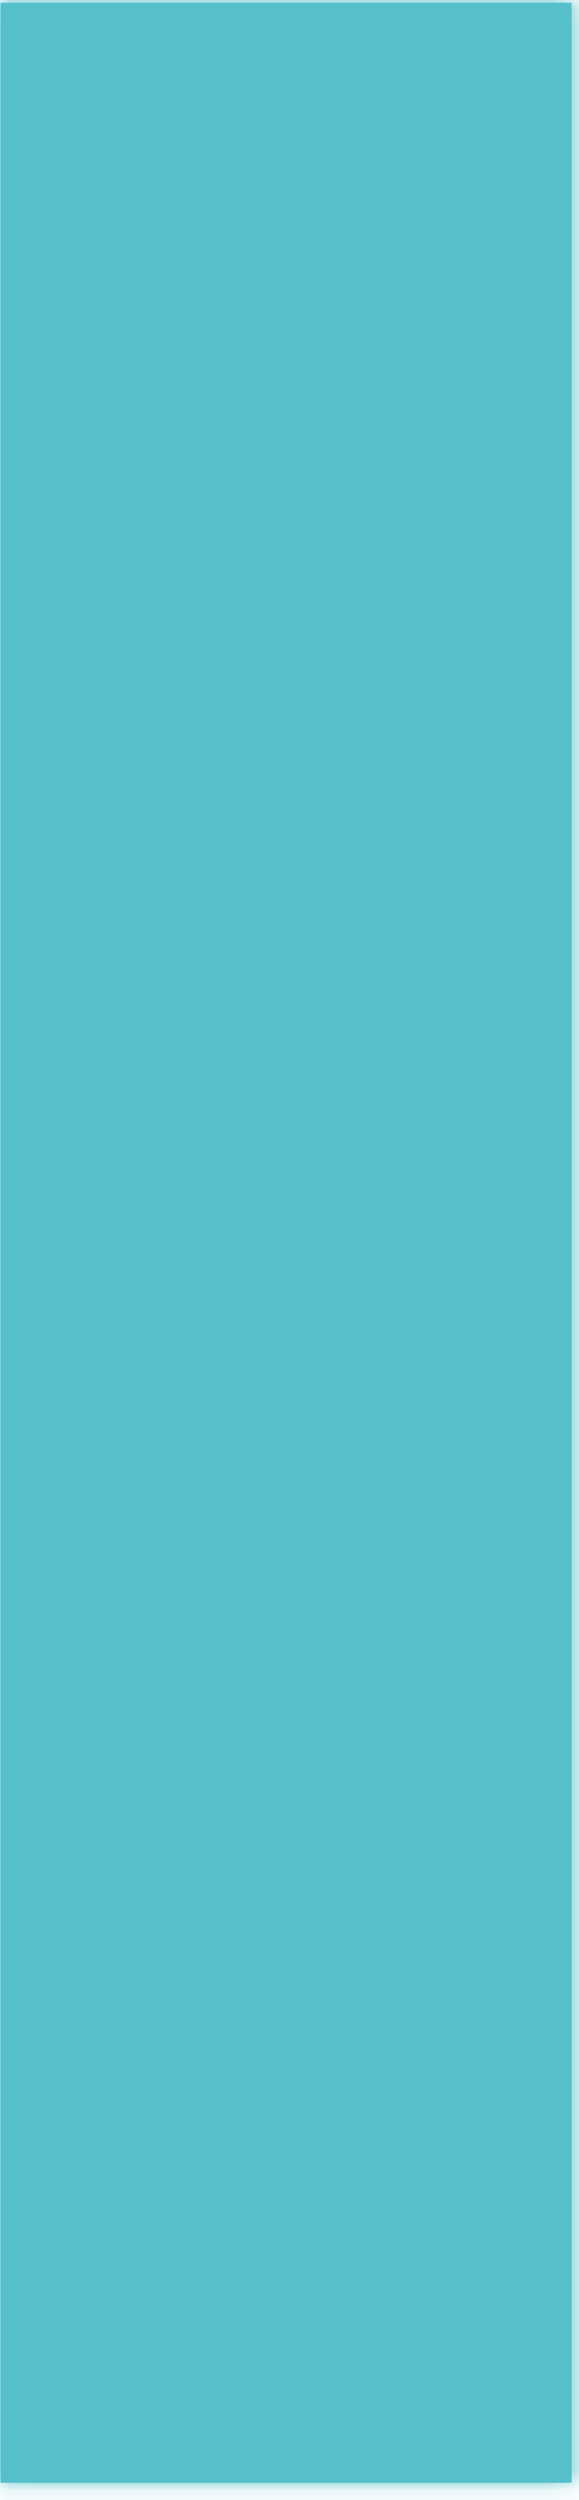 ﻿<?xml version="1.0" encoding="utf-8"?>
<svg version="1.1" xmlns:xlink="http://www.w3.org/1999/xlink" width="29px" height="125px" xmlns="http://www.w3.org/2000/svg">
  <defs>
    <mask fill="white" id="clip146">
      <path d="M 0.03 124.14  C 0.03 124.14  0.03 0.14  0.03 0.14  C 0.03 0.14  28.63 0.14  28.63 0.14  C 28.63 0.14  28.63 124.14  28.63 124.14  C 28.63 124.14  0.03 124.14  0.03 124.14  Z " fill-rule="evenodd" />
    </mask>
  </defs>
  <g transform="matrix(1 0 0 1 -459 -2594 )">
    <path d="M 0.03 124.14  C 0.03 124.14  0.03 0.14  0.03 0.14  C 0.03 0.14  28.63 0.14  28.63 0.14  C 28.63 0.14  28.63 124.14  28.63 124.14  C 28.63 124.14  0.03 124.14  0.03 124.14  Z " fill-rule="nonzero" fill="#55bfca" stroke="none" transform="matrix(1 0 0 1 459 2594 )" />
    <path d="M 0.03 124.14  C 0.03 124.14  0.03 0.14  0.03 0.14  C 0.03 0.14  28.63 0.14  28.63 0.14  C 28.63 0.14  28.63 124.14  28.63 124.14  C 28.63 124.14  0.03 124.14  0.03 124.14  Z " stroke-width="2" stroke="#55bfca" fill="none" transform="matrix(1 0 0 1 459 2594 )" mask="url(#clip146)" />
  </g>
</svg>